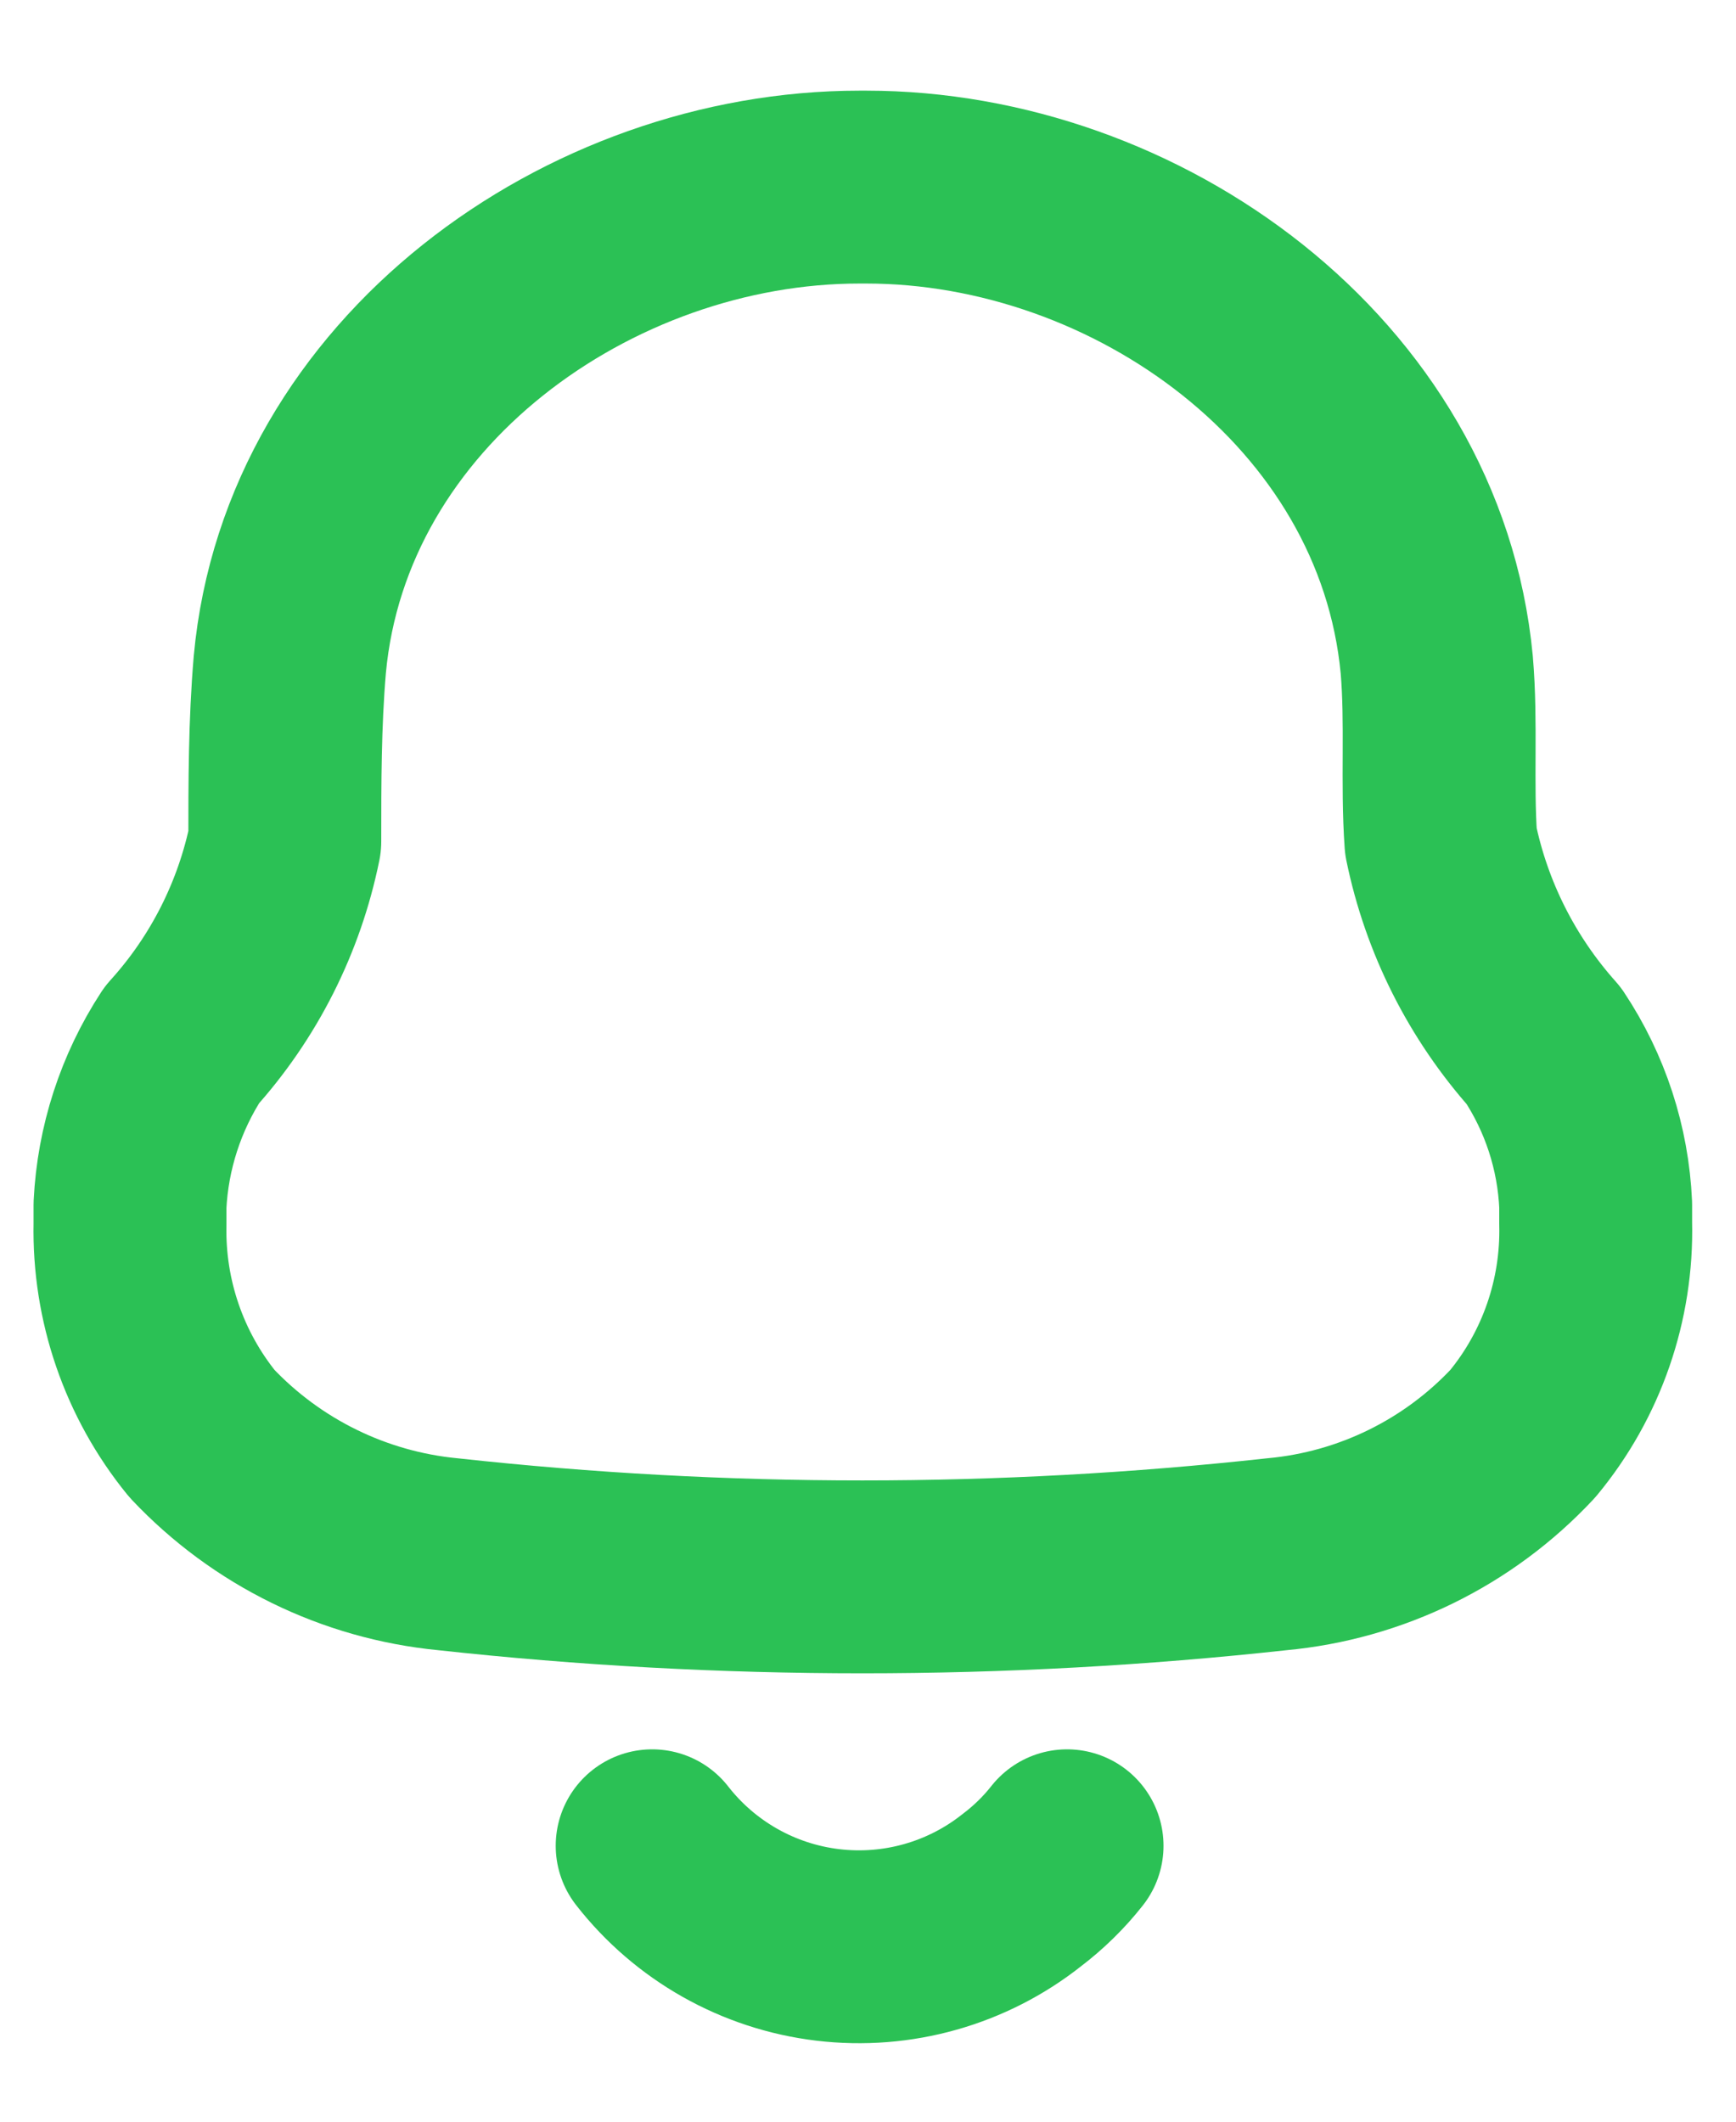 <svg width="18" height="22" viewBox="0 0 18 22" fill="none" xmlns="http://www.w3.org/2000/svg">
<path fill-rule="evenodd" clip-rule="evenodd" d="M1.348 12.694V12.494C1.377 11.903 1.563 11.33 1.886 10.835C2.425 10.24 2.793 9.511 2.953 8.724C2.953 8.116 2.953 7.499 3.005 6.891C3.274 3.964 6.11 1.94 8.912 1.94H8.981C11.783 1.94 14.619 3.964 14.897 6.891C14.949 7.499 14.897 8.116 14.94 8.724C15.102 9.513 15.471 10.244 16.007 10.844C16.333 11.335 16.519 11.905 16.545 12.494V12.685C16.564 13.479 16.296 14.254 15.79 14.865C15.122 15.581 14.214 16.026 13.24 16.116C10.383 16.429 7.501 16.429 4.644 16.116C3.671 16.022 2.765 15.577 2.094 14.865C1.596 14.253 1.332 13.483 1.348 12.694Z" stroke="#2BC155" stroke-width="2" stroke-linecap="round" stroke-linejoin="round"/>
<path d="M6.762 19.139C7.208 19.711 7.864 20.081 8.583 20.167C9.303 20.253 10.027 20.049 10.595 19.599C10.77 19.466 10.928 19.312 11.064 19.139" stroke="#2BC155" stroke-width="2" stroke-linecap="round" stroke-linejoin="round"/>
</svg>
